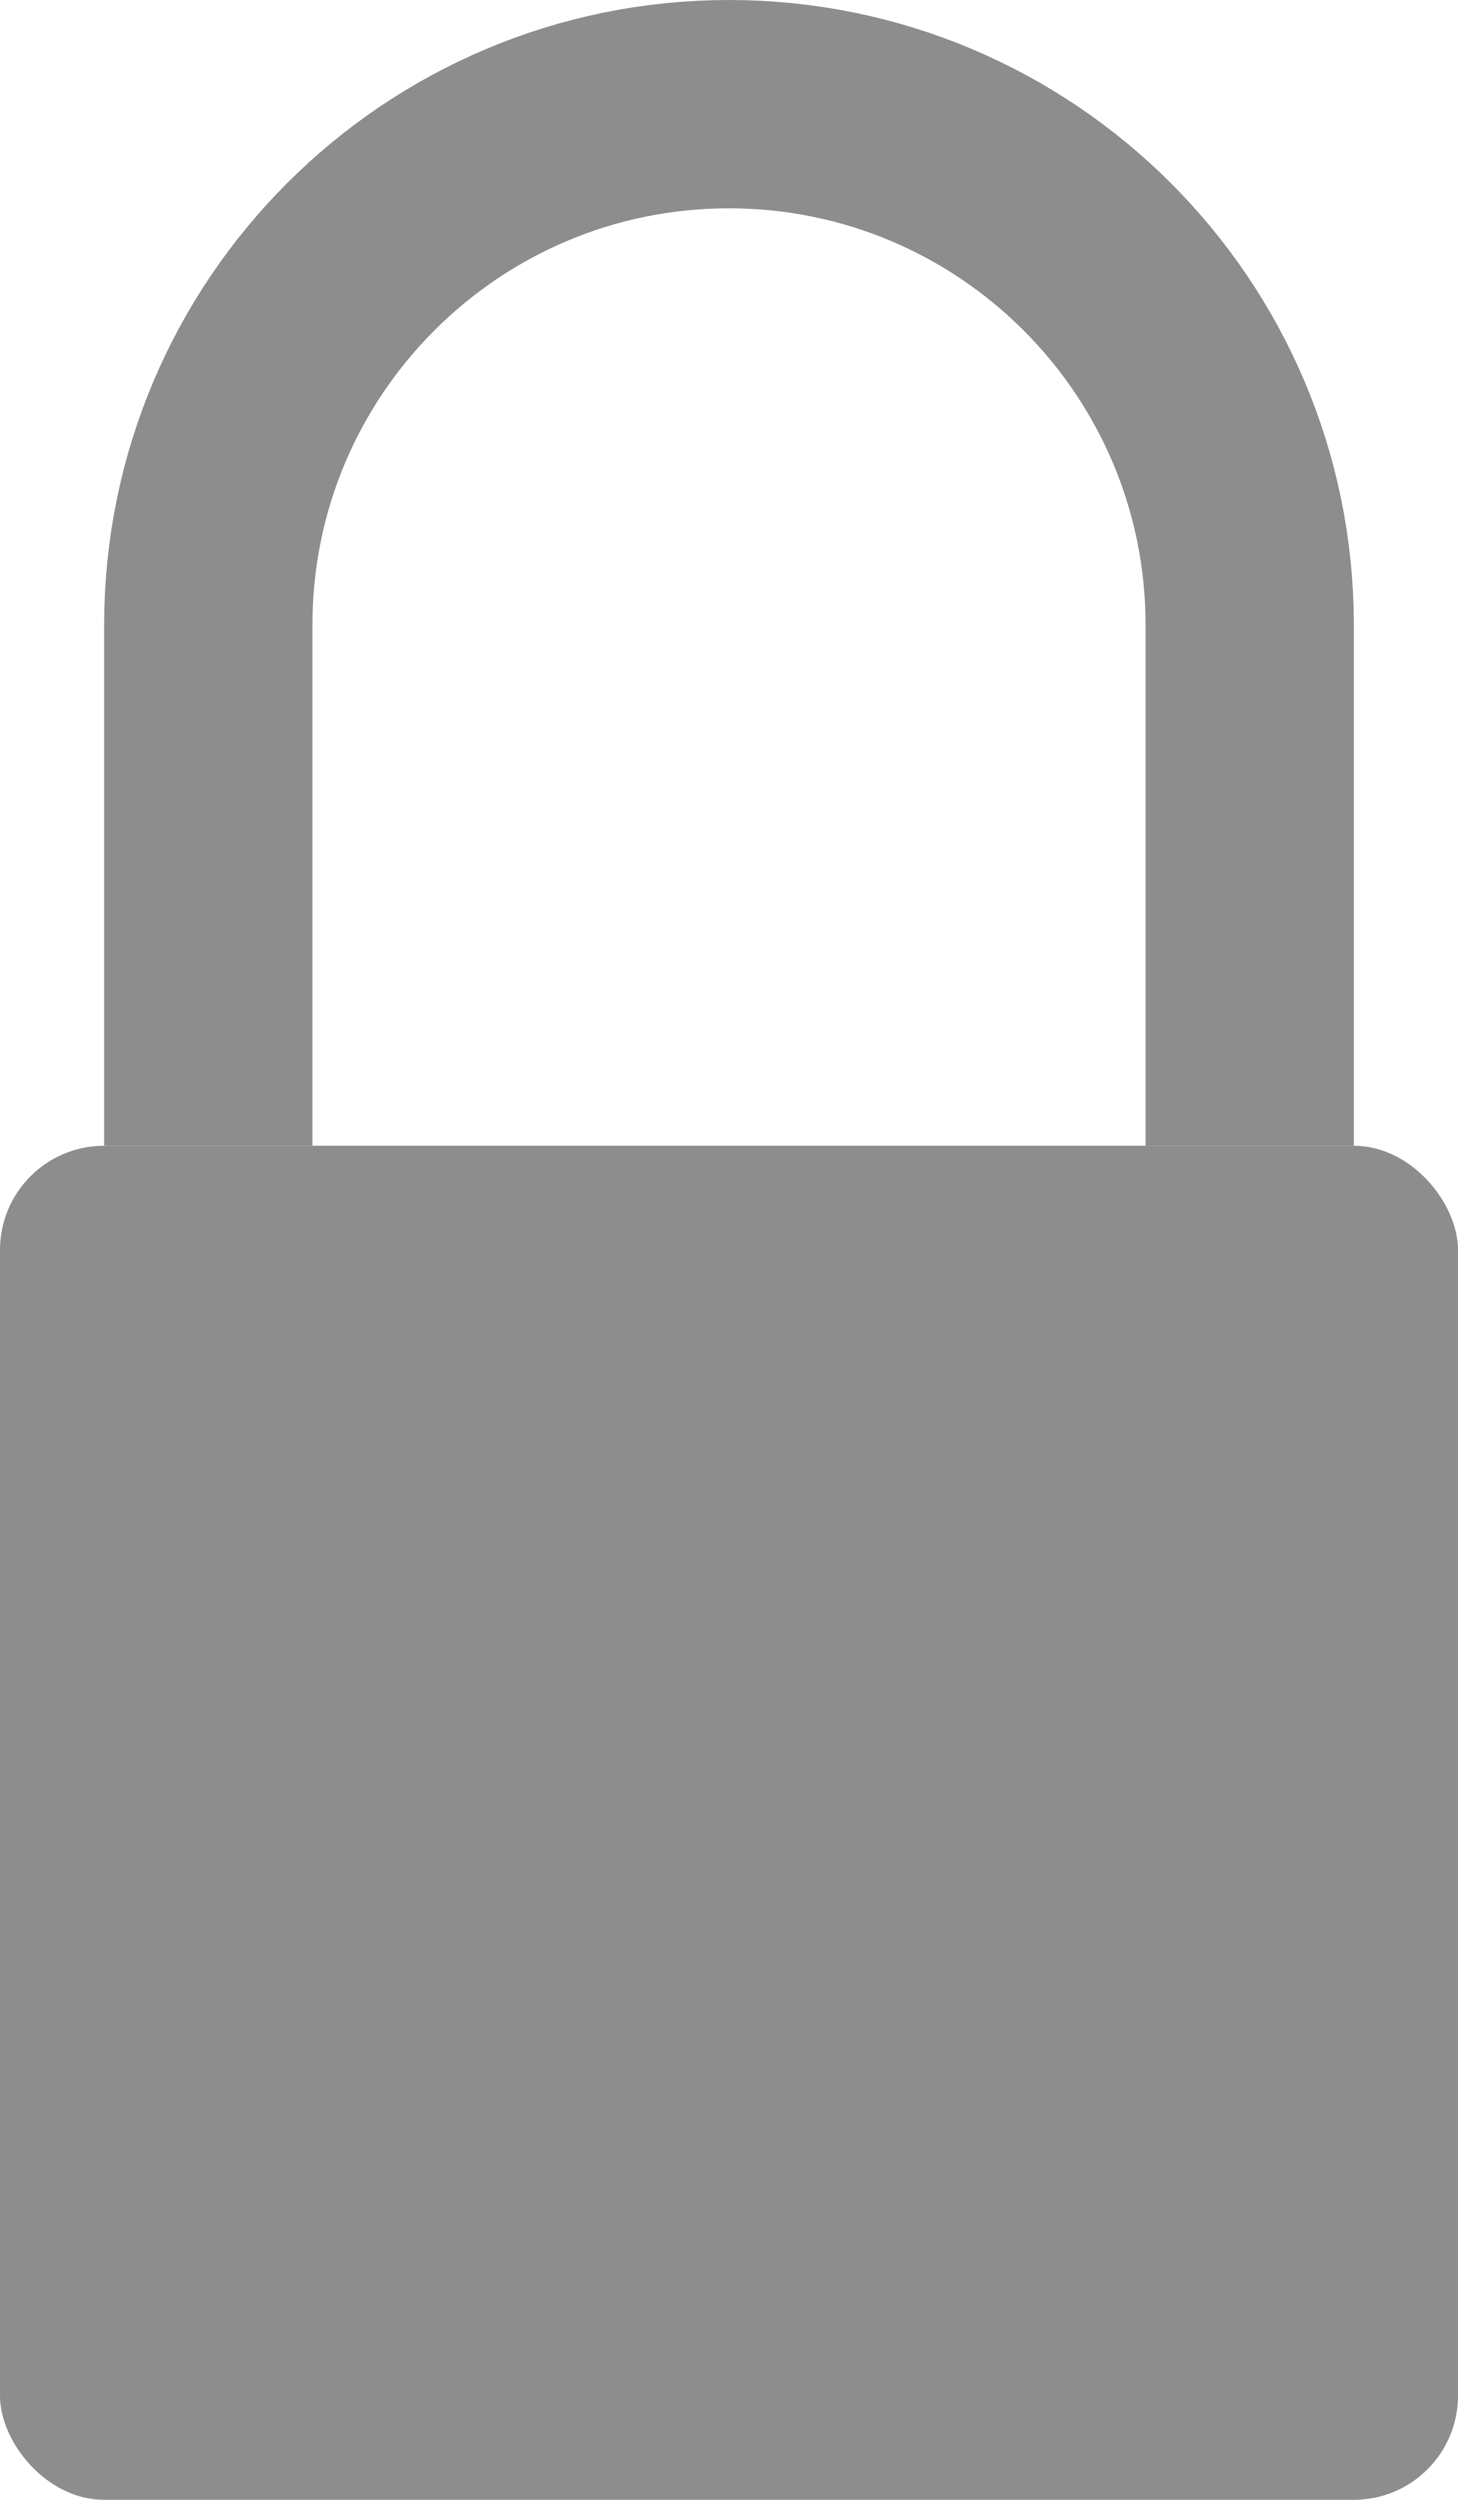 <svg width="14" height="24" viewBox="0 0 14 24" fill="none" xmlns="http://www.w3.org/2000/svg">
<path d="M2 11V6C2 3.239 4.239 1 7 1C9.761 1 12 3.239 12 6V11" stroke="#8D8D8D" stroke-width="2"/>
<rect y="11" width="14" height="13" rx="1" fill="#8D8D8D"/>
</svg>
